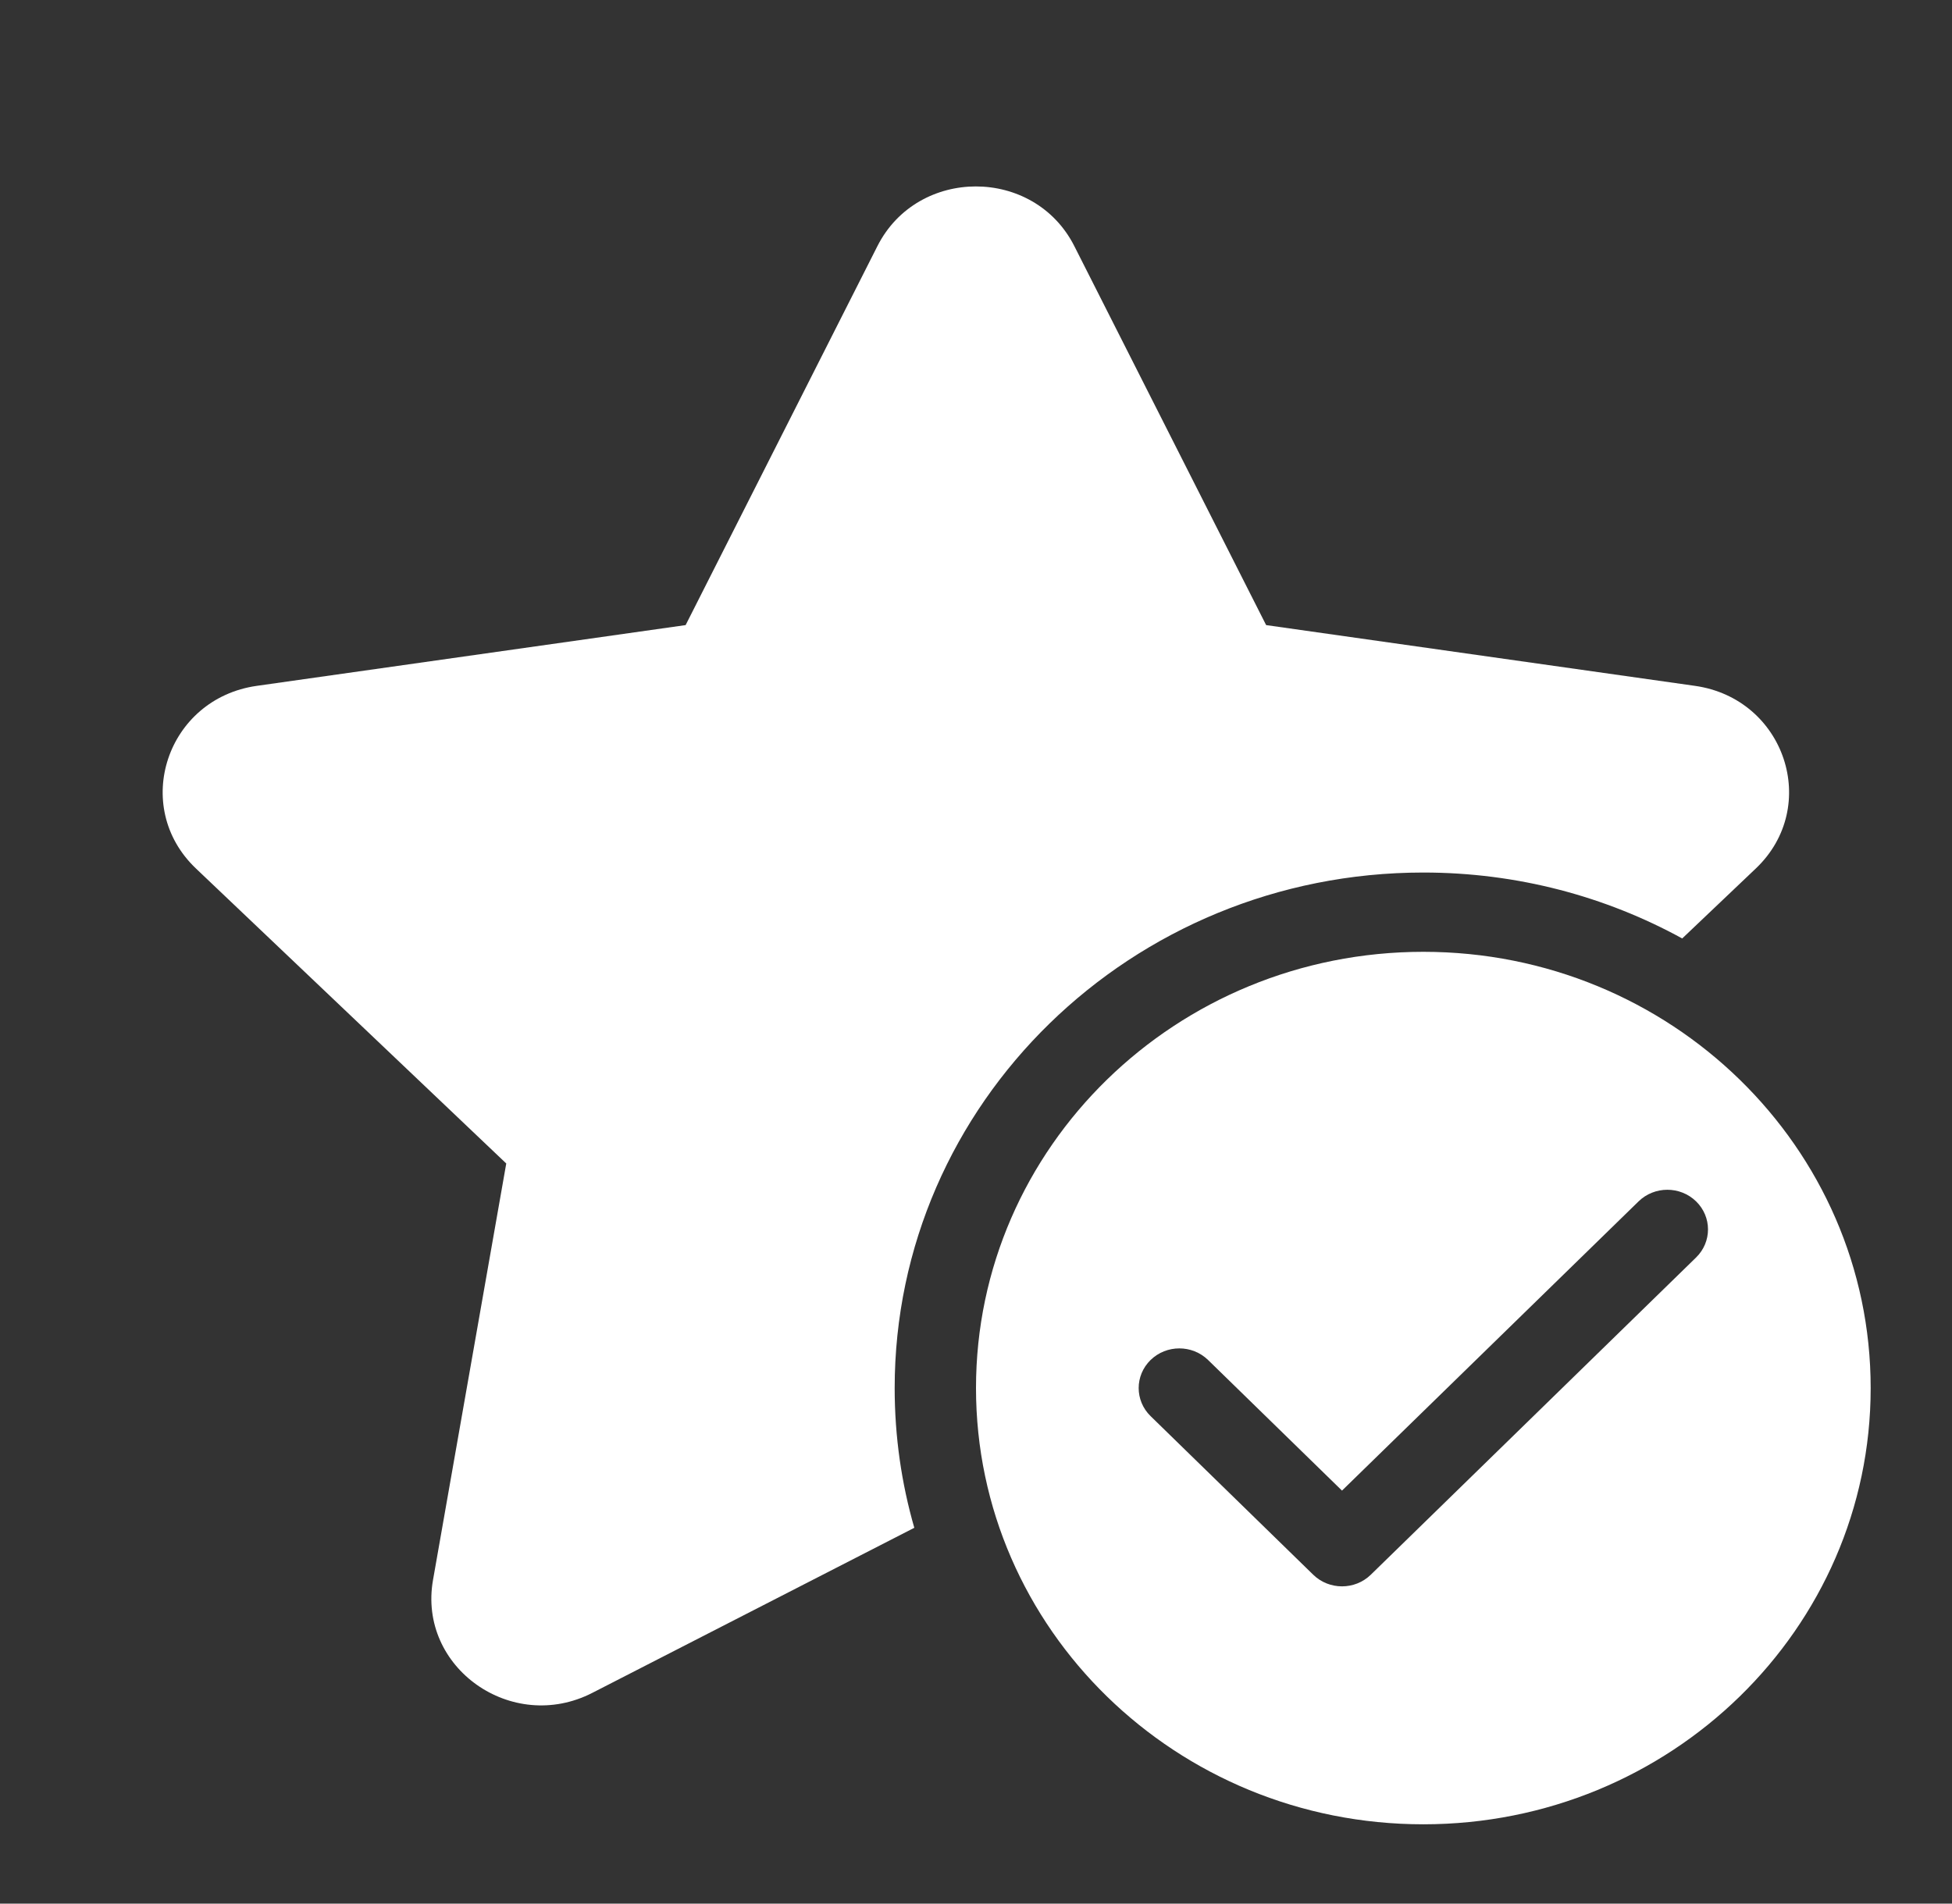 <svg width="122" height="119" viewBox="0 0 122 119" fill="none" xmlns="http://www.w3.org/2000/svg">
<rect x="0" y="0" width="122" height="119" fill="#333333" stroke="none"/>
<path d="M67.146 15.386C64.629 10.411 57.356 10.411 54.838 15.386L42.852 39.076L16.05 42.874C10.421 43.672 8.174 50.42 12.247 54.292L31.641 72.732L27.063 98.769C26.101 104.237 31.985 108.407 37.02 105.825L57.144 95.506C56.344 92.728 55.917 89.8 55.917 86.773C55.917 68.973 70.71 54.544 88.959 54.544C94.837 54.544 100.356 56.041 105.138 58.665L109.738 54.292C113.811 50.42 111.563 43.672 105.934 42.874L79.133 39.076L67.146 15.386ZM116.917 86.771C116.917 101.832 104.4 114.041 88.959 114.041C73.517 114.041 61 101.832 61 86.771C61 71.709 73.517 59.5 88.959 59.5C104.4 59.5 116.917 71.709 116.917 86.771ZM106.006 75.101C105.013 74.133 103.404 74.133 102.411 75.101L83.875 93.181L75.506 85.017C74.513 84.049 72.904 84.049 71.911 85.017C70.919 85.986 70.919 87.555 71.911 88.524L82.078 98.441C83.071 99.408 84.68 99.408 85.673 98.441L106.006 78.607C106.998 77.639 106.998 76.069 106.006 75.101Z" fill="white"/>
</svg>
